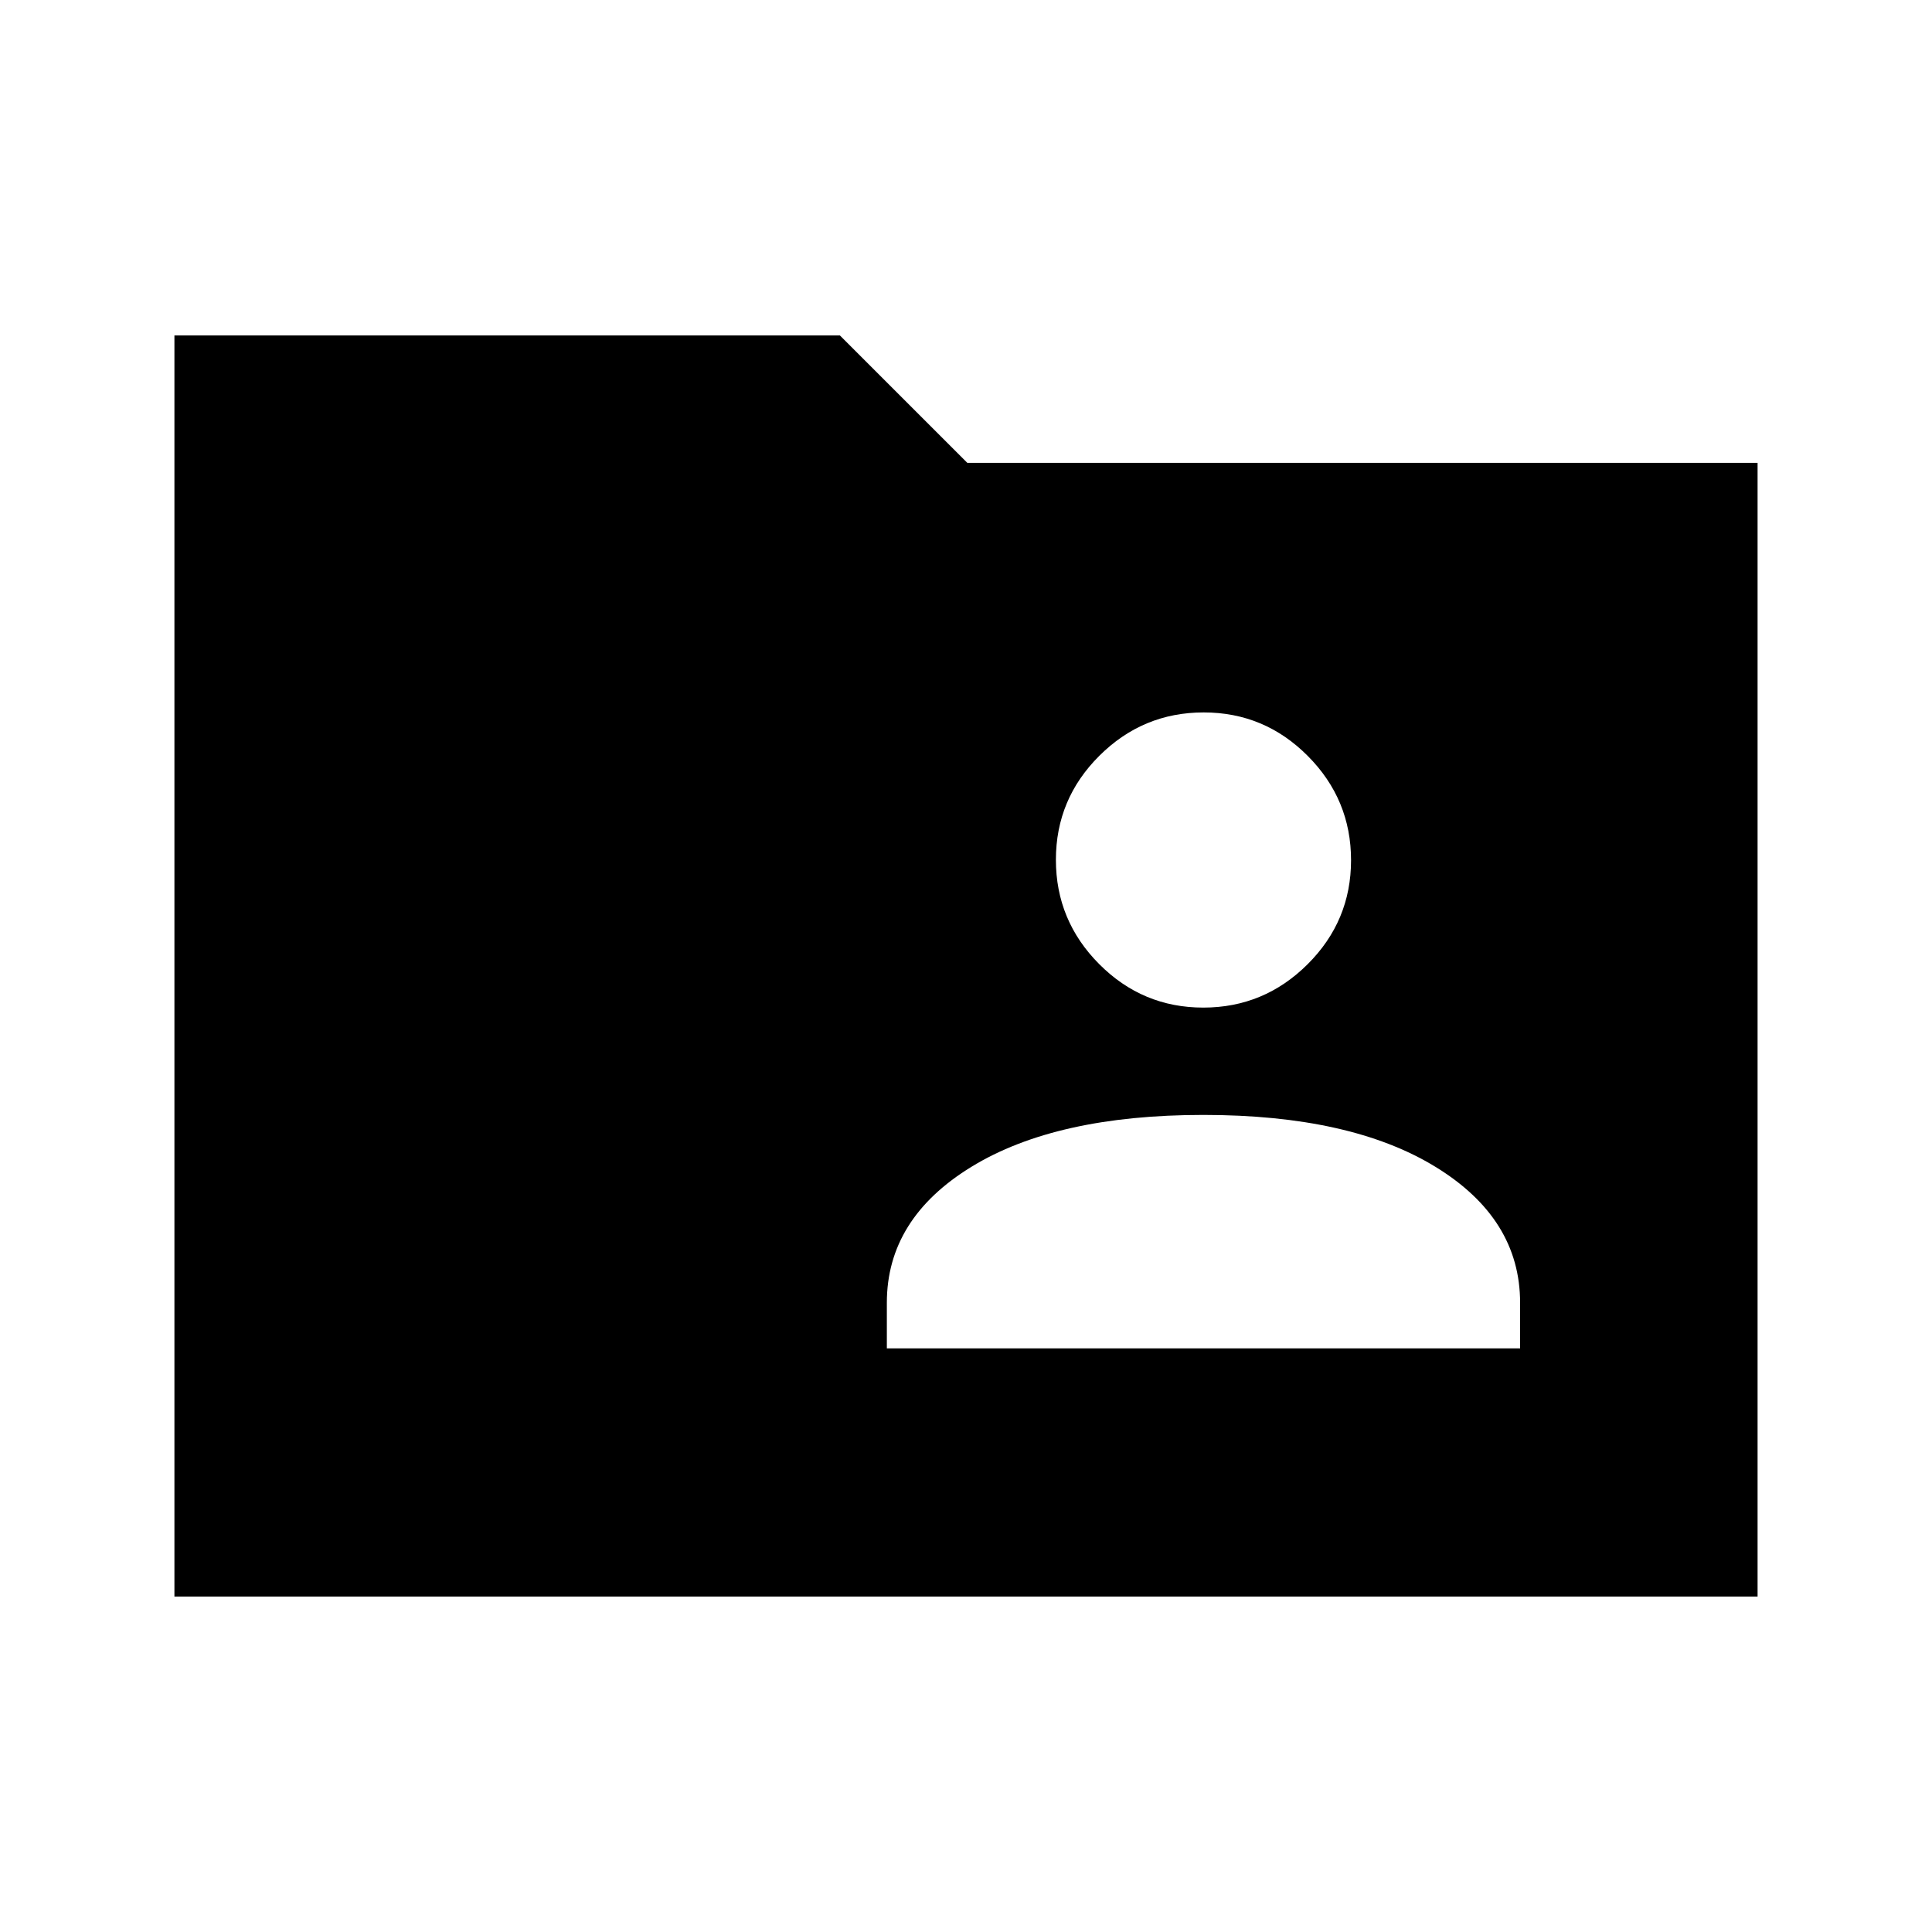 <svg xmlns="http://www.w3.org/2000/svg" height="40" viewBox="0 -960 960 960" width="40"><path d="M86.67-166.67v-626.66h330.66L480.67-730h392.66v563.33H86.67Zm354-123.33h314.66v-22.67q0-41.83-42.13-67.58T597.95-406q-73.12 0-115.2 25.75t-42.08 67.58V-290Zm157.22-169.33q30.21 0 51.82-21.51 21.62-21.51 21.62-51.72 0-30.2-21.51-51.82T598.11-606q-30.21 0-51.82 21.51-21.62 21.51-21.62 51.71 0 30.21 21.51 51.83 21.51 21.62 51.71 21.62Z"/></svg>